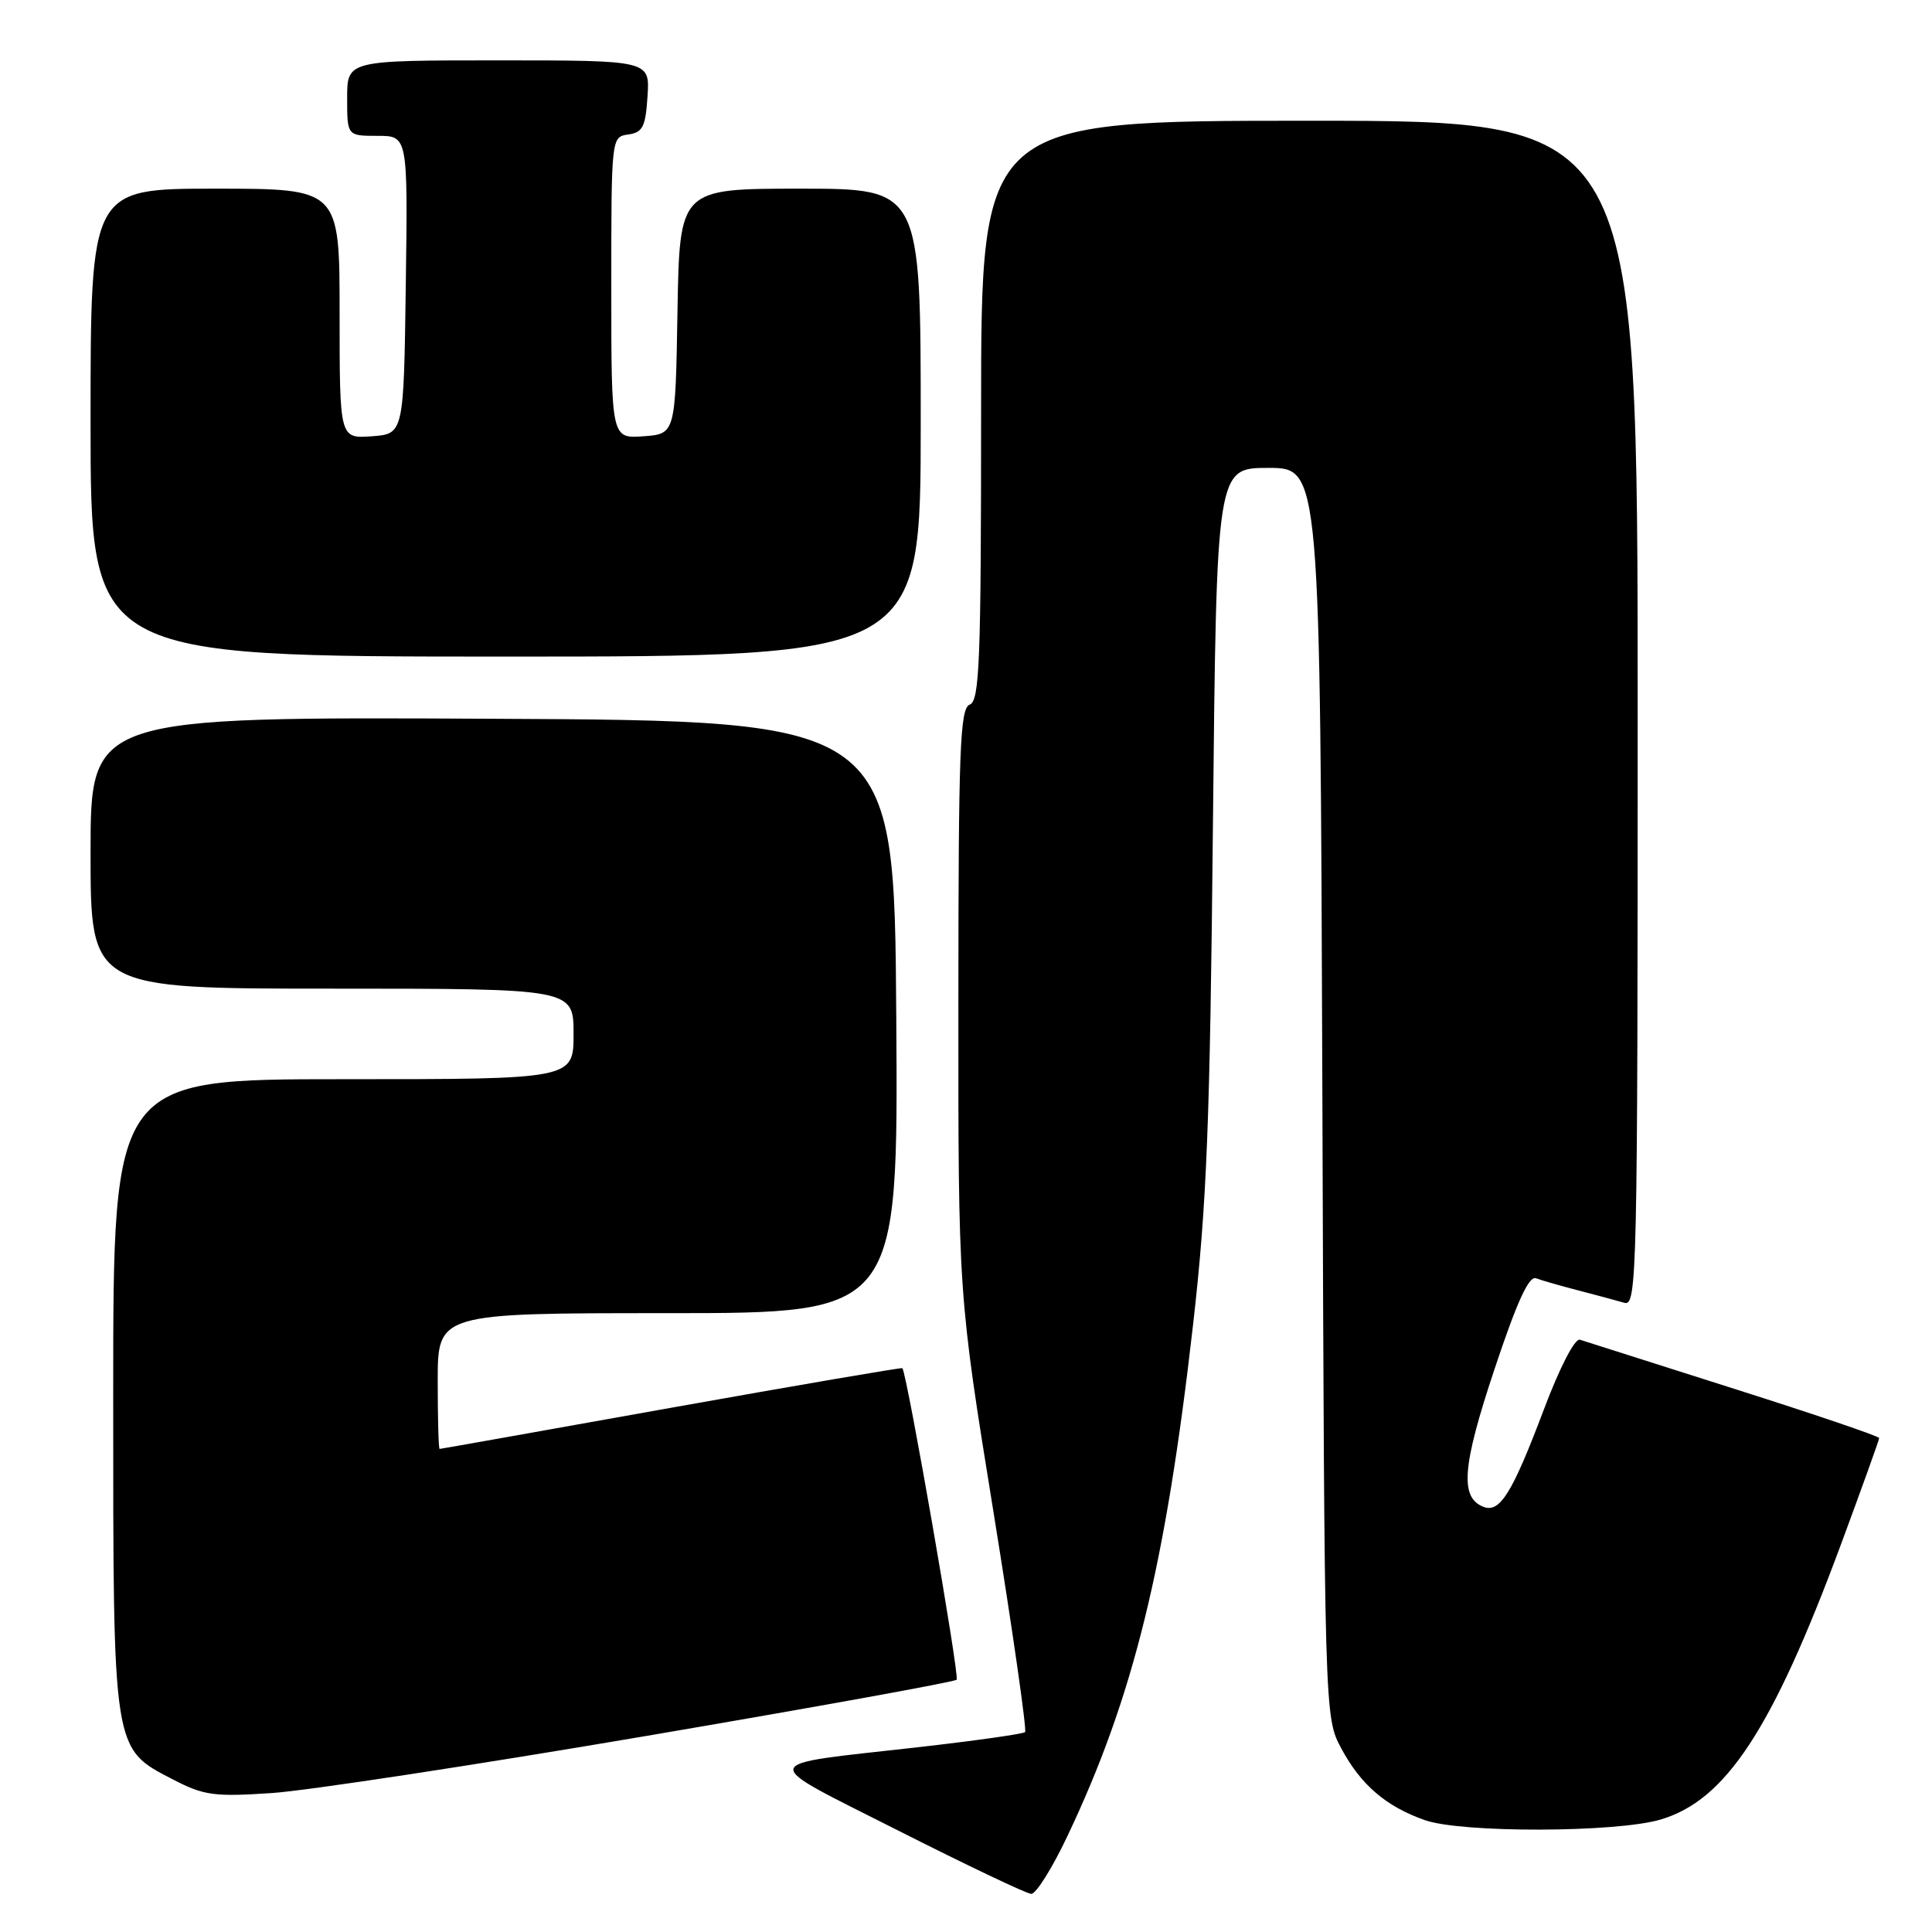 <?xml version="1.0" encoding="UTF-8" standalone="no"?>
<!DOCTYPE svg PUBLIC "-//W3C//DTD SVG 1.1//EN" "http://www.w3.org/Graphics/SVG/1.1/DTD/svg11.dtd" >
<svg xmlns="http://www.w3.org/2000/svg" xmlns:xlink="http://www.w3.org/1999/xlink" version="1.1" viewBox="0 0 256 256">
 <g >
 <path fill="currentColor"
d=" M 141.42 243.33 C 150.18 224.89 154.45 207.52 158.09 175.50 C 159.91 159.53 160.33 148.96 160.72 109.25 C 161.20 62.00 161.20 62.00 168.06 62.00 C 174.93 62.00 174.93 62.00 175.22 144.75 C 175.50 227.50 175.50 227.50 177.72 231.66 C 180.31 236.50 183.65 239.37 188.81 241.18 C 193.66 242.89 214.09 242.84 220.00 241.11 C 228.67 238.57 234.82 229.21 243.90 204.74 C 246.70 197.17 249.00 190.79 249.00 190.55 C 249.00 190.31 240.34 187.37 229.75 184.01 C 219.16 180.65 209.98 177.73 209.35 177.52 C 208.68 177.30 206.67 181.18 204.55 186.82 C 200.38 197.86 198.74 200.50 196.58 199.67 C 193.41 198.45 193.74 194.30 198.01 181.48 C 201.00 172.49 202.59 169.01 203.54 169.38 C 204.28 169.66 206.82 170.39 209.19 171.00 C 211.56 171.62 214.29 172.35 215.25 172.63 C 216.91 173.11 217.00 168.92 217.00 94.57 C 217.00 16.00 217.00 16.00 173.50 16.00 C 130.00 16.00 130.00 16.00 130.00 54.39 C 130.00 87.60 129.80 92.86 128.50 93.36 C 127.20 93.86 127.00 99.18 126.99 132.72 C 126.97 171.50 126.97 171.50 131.63 200.28 C 134.19 216.10 136.07 229.26 135.83 229.51 C 135.58 229.76 129.10 230.67 121.44 231.54 C 100.01 233.96 100.21 233.04 119.00 242.55 C 128.07 247.14 136.01 250.92 136.64 250.95 C 137.27 250.98 139.42 247.55 141.42 243.33 Z  M 85.36 230.07 C 107.84 226.24 126.47 222.87 126.76 222.57 C 127.18 222.16 120.21 182.16 119.57 181.29 C 119.49 181.18 105.71 183.54 88.96 186.53 C 72.21 189.53 58.39 191.99 58.25 191.99 C 58.11 192.00 58.00 187.95 58.00 183.00 C 58.00 174.00 58.00 174.00 88.51 174.00 C 119.02 174.00 119.02 174.00 118.76 134.75 C 118.50 95.50 118.50 95.50 65.25 95.24 C 12.00 94.98 12.00 94.98 12.00 112.99 C 12.00 131.00 12.00 131.00 44.00 131.00 C 76.00 131.00 76.00 131.00 76.00 137.00 C 76.00 143.00 76.00 143.00 45.50 143.00 C 15.00 143.00 15.00 143.00 15.00 184.75 C 15.00 232.44 14.88 231.62 23.00 235.83 C 27.02 237.91 28.40 238.10 36.00 237.59 C 40.67 237.28 62.89 233.89 85.36 230.07 Z  M 122.00 56.00 C 122.00 25.00 122.00 25.00 106.02 25.00 C 90.05 25.00 90.05 25.00 89.77 41.25 C 89.50 57.50 89.50 57.50 85.25 57.81 C 81.00 58.11 81.00 58.11 81.00 38.13 C 81.00 18.16 81.00 18.14 83.25 17.82 C 85.17 17.55 85.54 16.80 85.80 12.75 C 86.11 8.00 86.11 8.00 66.05 8.00 C 46.00 8.00 46.00 8.00 46.00 13.00 C 46.00 18.00 46.00 18.00 50.02 18.00 C 54.04 18.00 54.04 18.00 53.77 37.75 C 53.50 57.50 53.50 57.50 49.25 57.81 C 45.00 58.11 45.00 58.11 45.00 41.56 C 45.00 25.00 45.00 25.00 28.50 25.00 C 12.00 25.00 12.00 25.00 12.00 56.00 C 12.00 87.00 12.00 87.00 67.00 87.00 C 122.00 87.00 122.00 87.00 122.00 56.00 Z "/>
</g>
</svg>